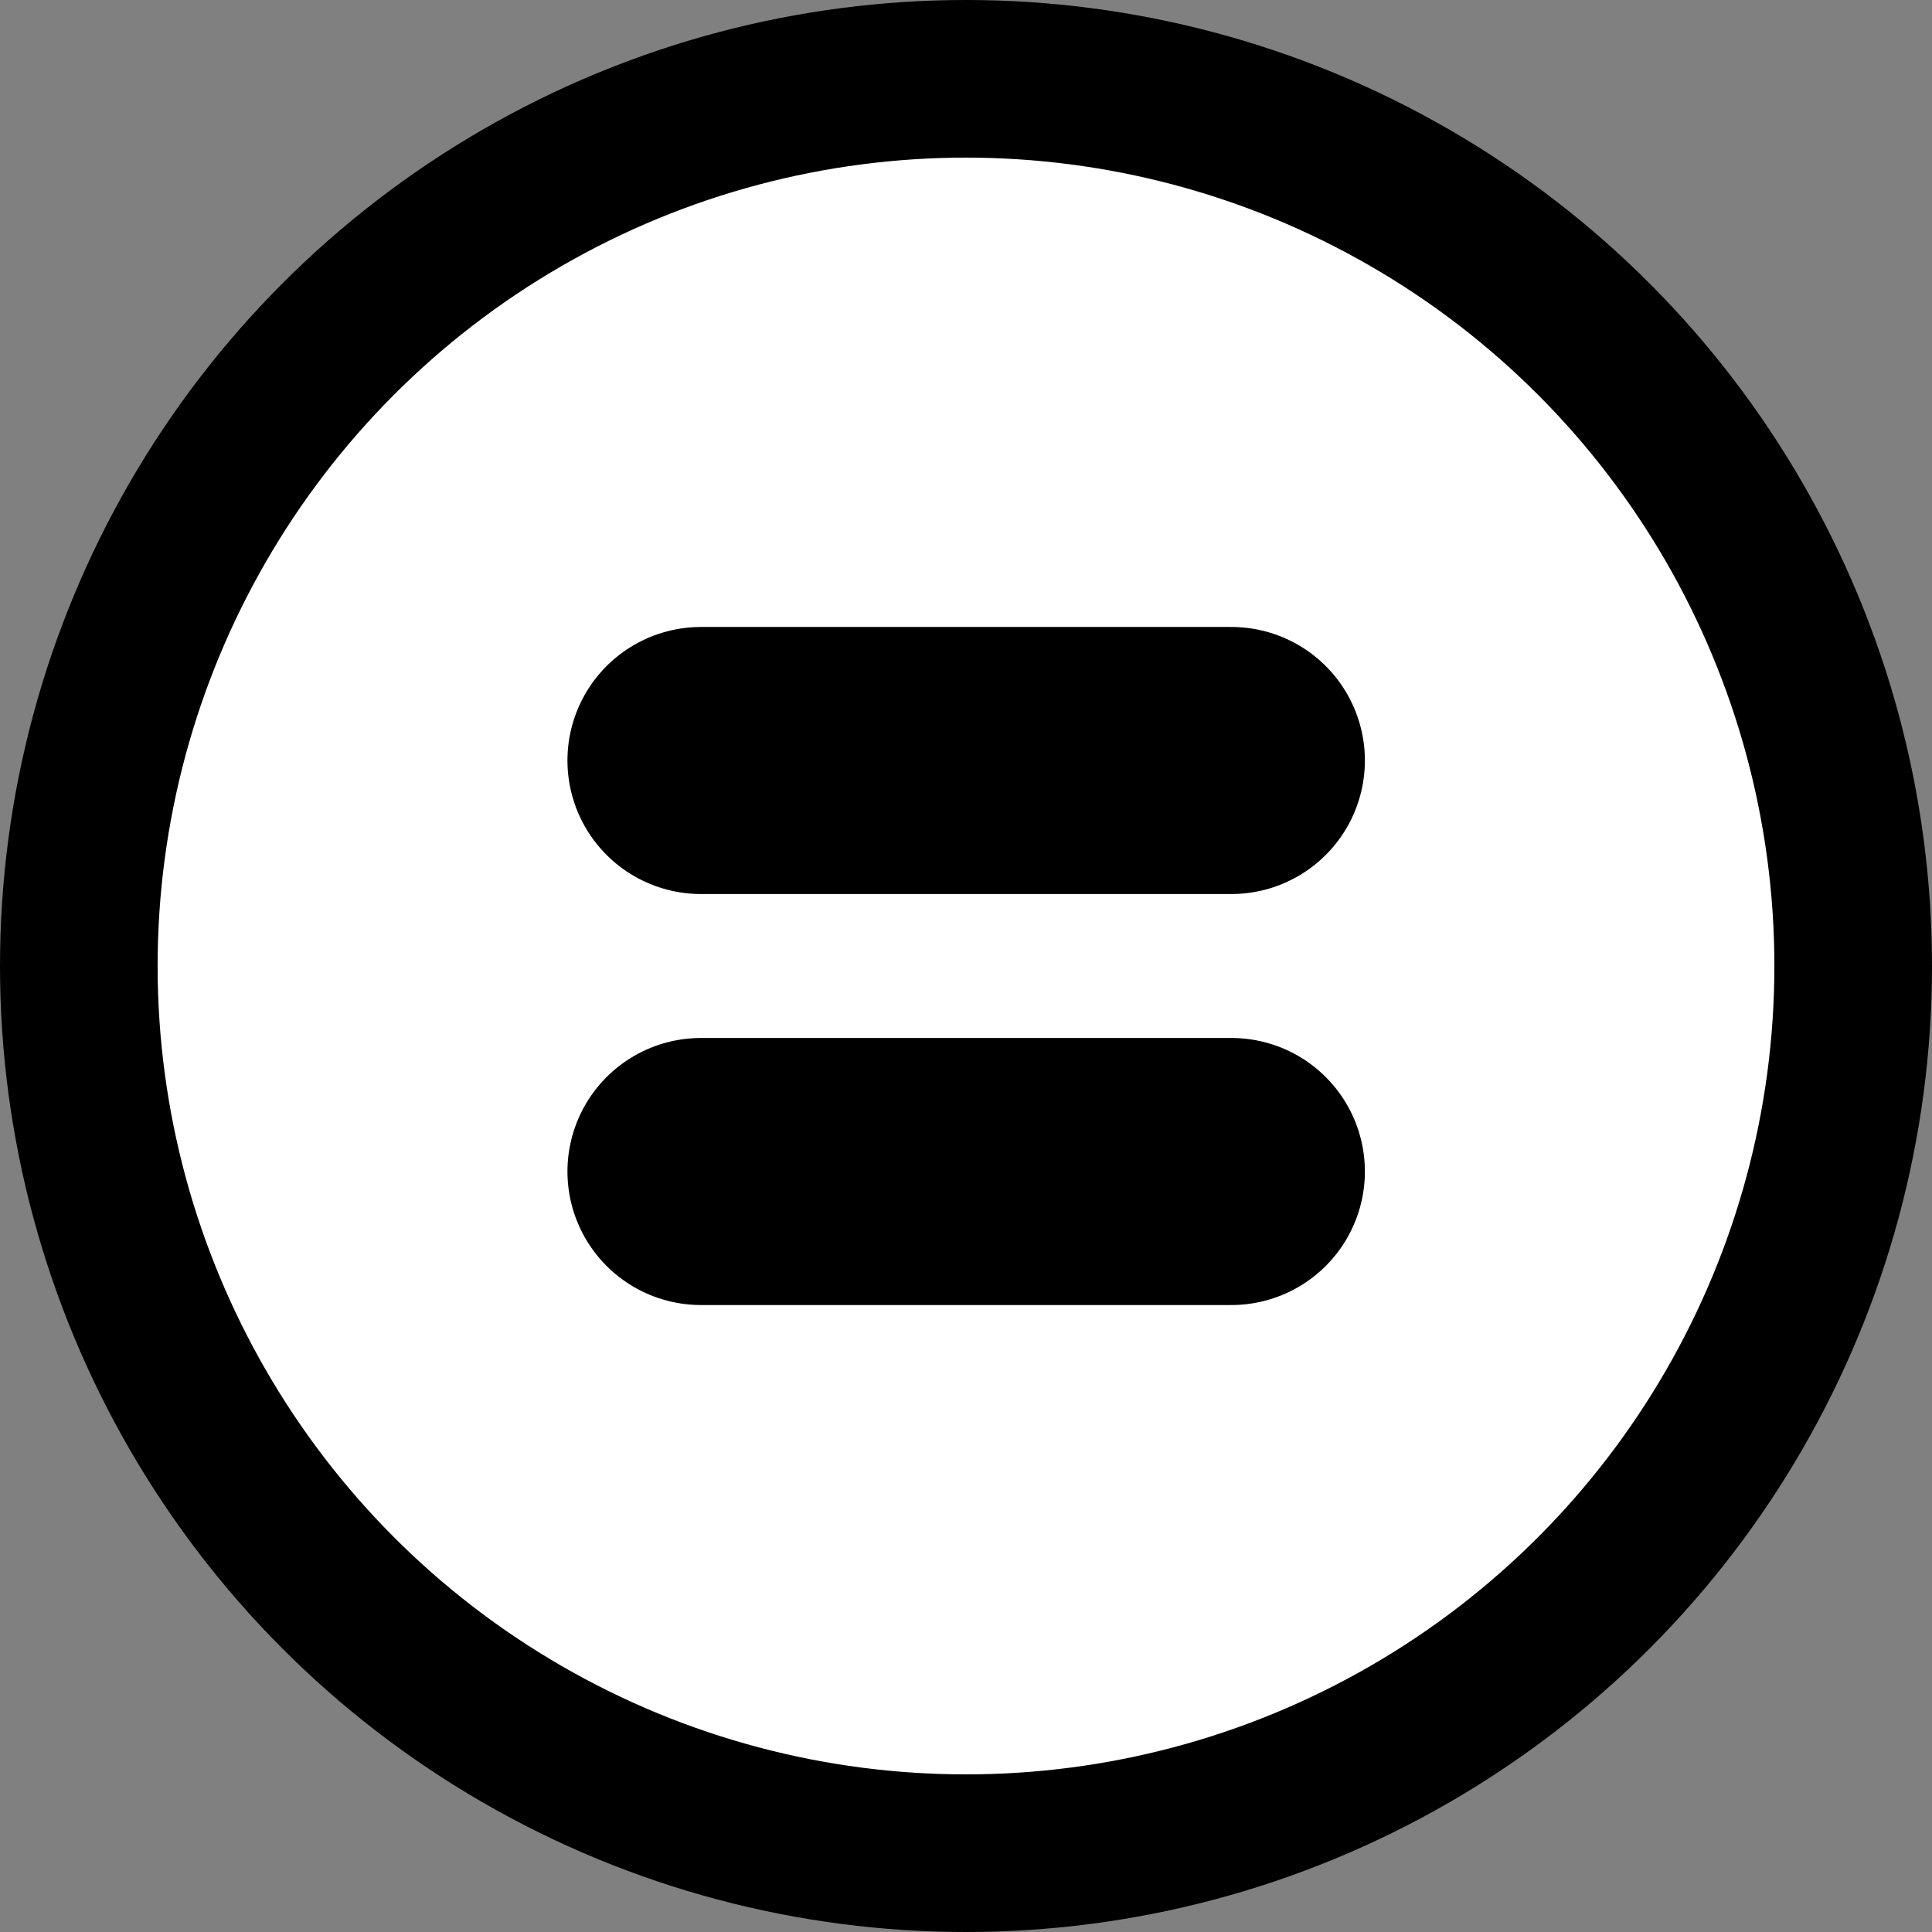 <svg xmlns="http://www.w3.org/2000/svg" xmlns:svg="http://www.w3.org/2000/svg" id="emoji" width="58.1" height="58.1" version="1.1" viewBox="0 0 58.1 58.1"><rect x="0" y="0" width="58.1" height="58.1" fill="#808080" stroke="none"/><g id="color" transform="translate(-6.95,-6.95)"><circle id="circle1" cx="36" cy="36" r="26.68" fill="#fff" fill-rule="evenodd" paint-order="normal"/></g><g id="line" transform="translate(-6.95,-6.95)"><circle id="circle2" cx="36" cy="36" r="26.68" fill="none" stroke="#000" stroke-linecap="round" stroke-linejoin="round" stroke-width="4.74" paint-order="normal"/><path id="path2" fill="none" stroke="#000" stroke-linecap="round" stroke-linejoin="round" stroke-width="8.031" d="M 28.03,42.18 H 43.98" clip-rule="evenodd"/><path id="path3" fill="none" stroke="#000" stroke-linecap="round" stroke-linejoin="round" stroke-width="8.031" d="M 28.03,29.82 H 43.98" clip-rule="evenodd"/></g></svg>